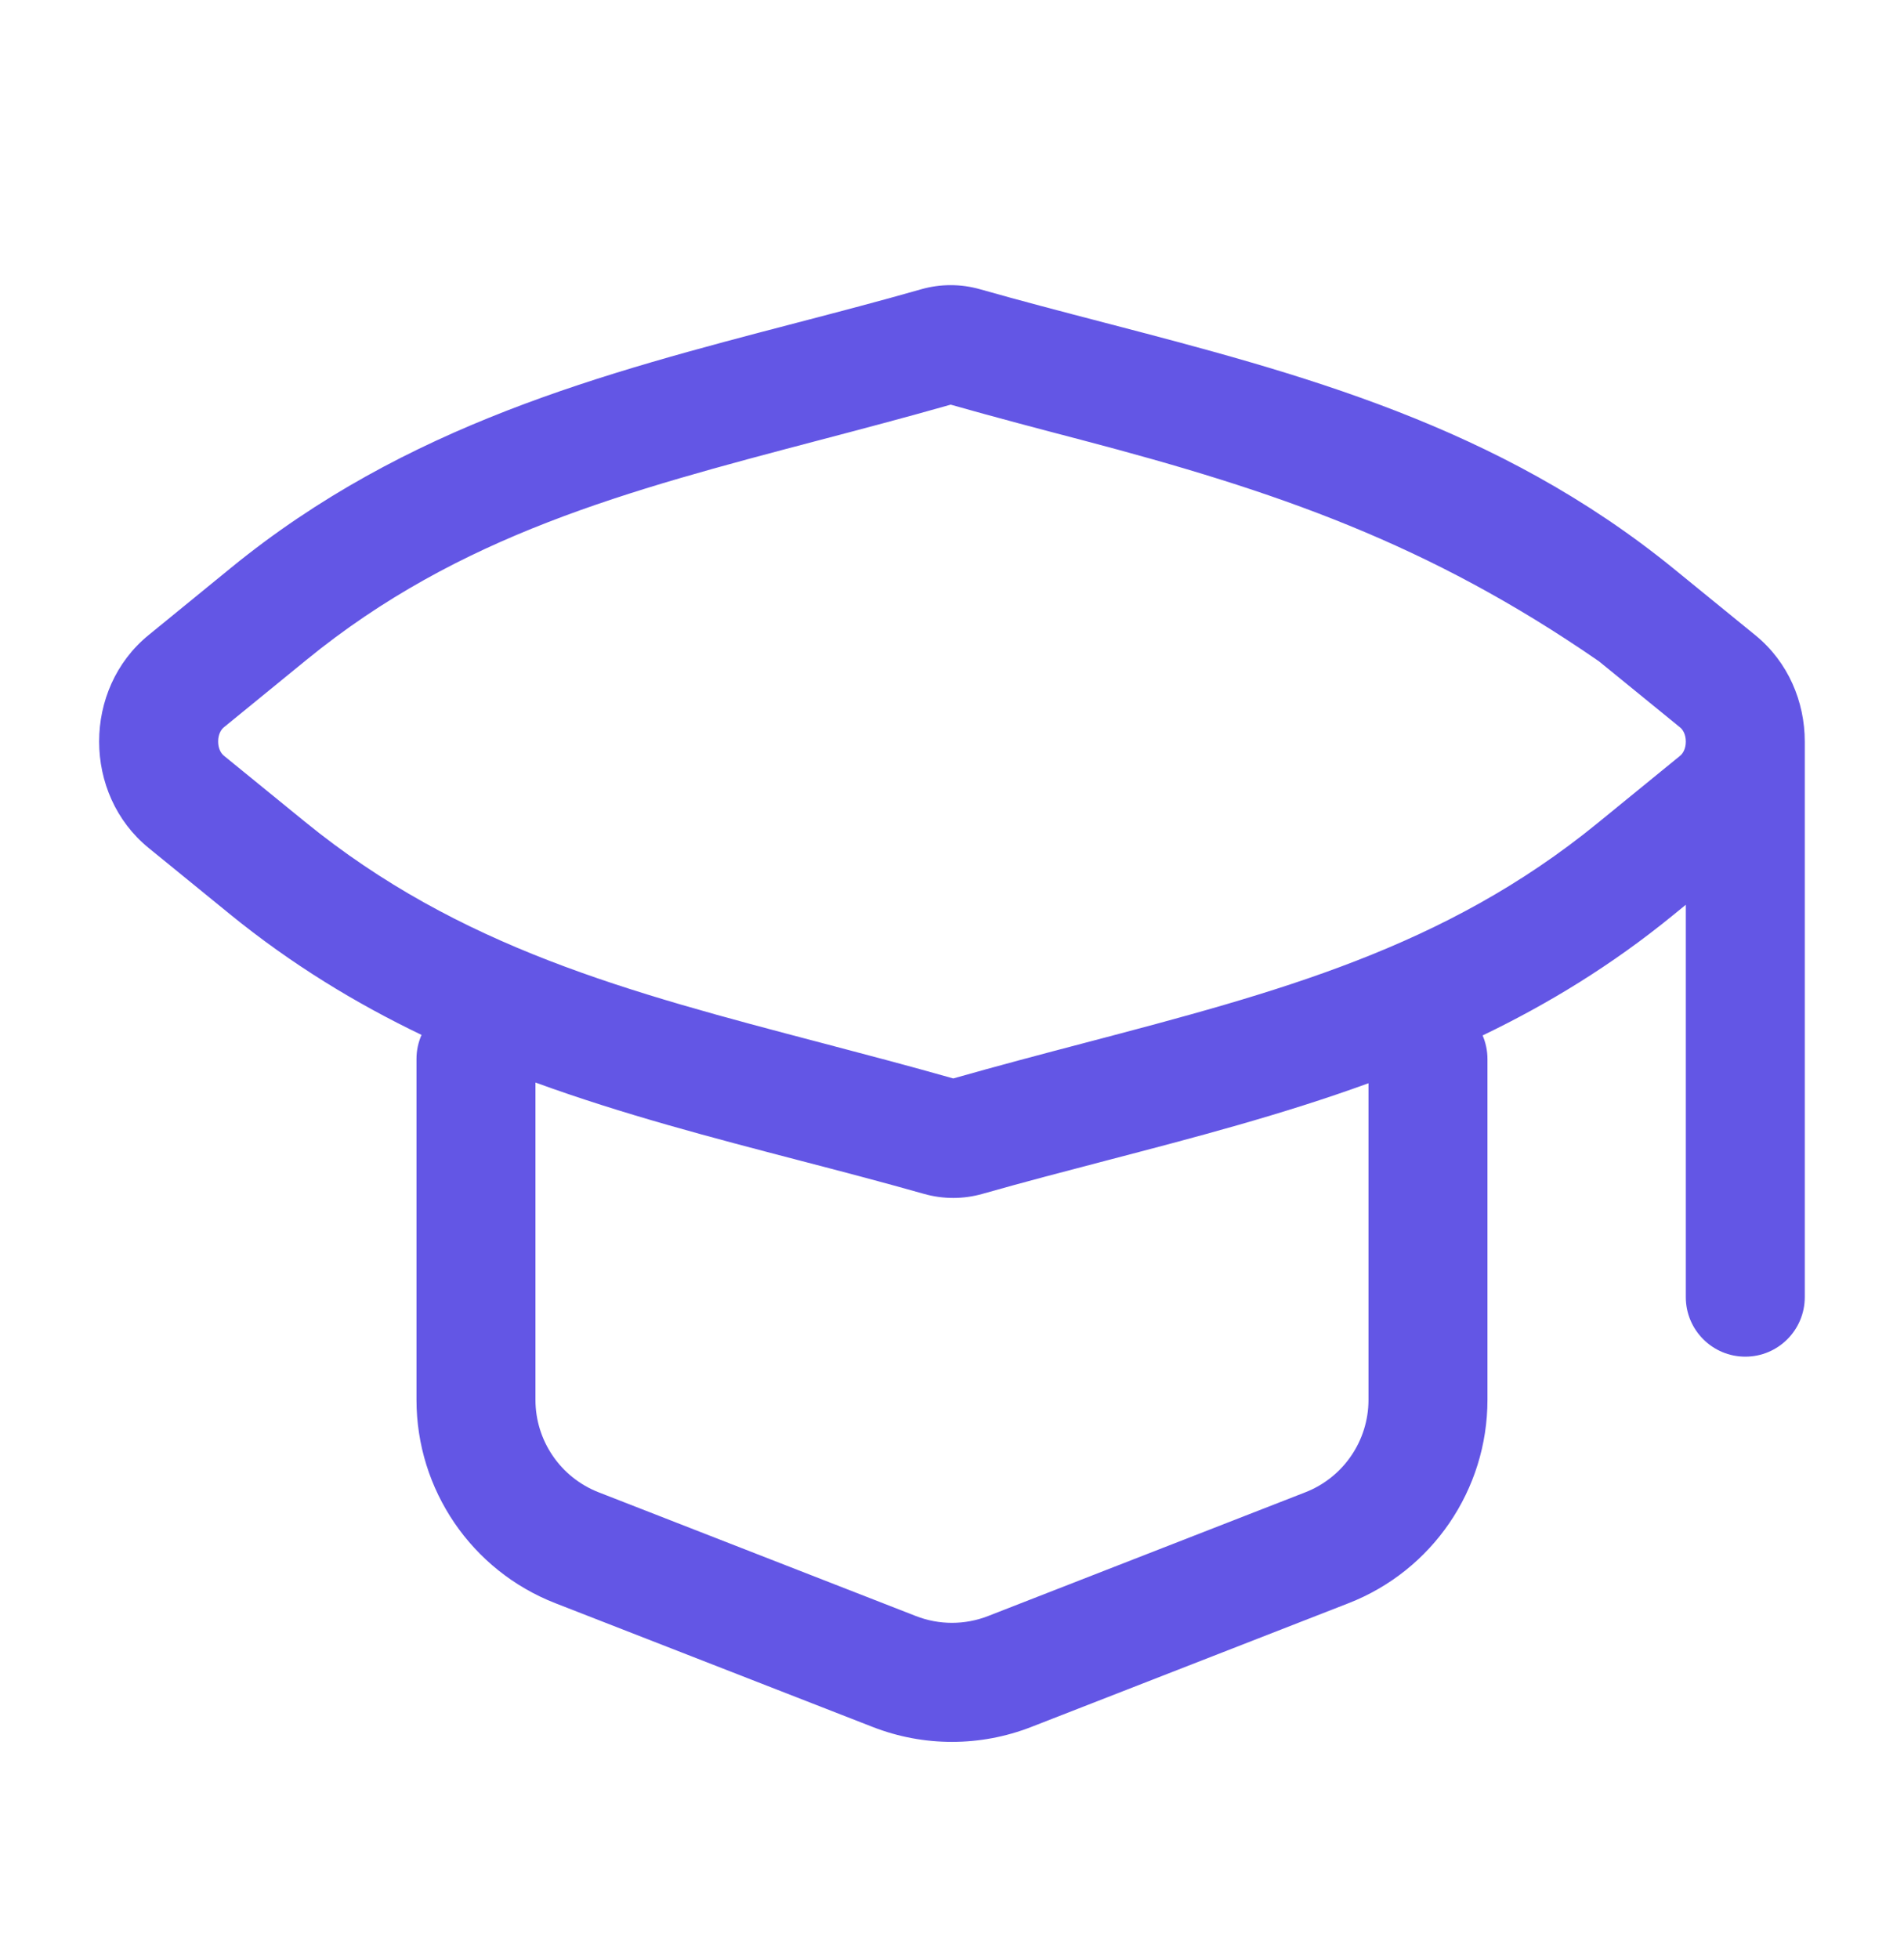 <svg width="35" height="36" viewBox="0 0 35 36" fill="none" xmlns="http://www.w3.org/2000/svg">
<path fill-rule="evenodd" clip-rule="evenodd" d="M16.933 5.315C17.288 5.214 17.663 5.214 18.017 5.315C18.772 5.529 19.534 5.728 20.298 5.927C23.887 6.863 27.532 7.814 30.774 10.455L32.267 11.671C32.873 12.164 33.176 12.895 33.176 13.625V23.833C33.176 24.437 32.687 24.927 32.083 24.927C31.479 24.927 30.989 24.437 30.989 23.833V16.624L30.751 16.818C29.628 17.735 28.456 18.447 27.254 19.025C27.311 19.158 27.343 19.304 27.343 19.458V25.72C27.343 27.373 26.329 28.857 24.789 29.457L18.956 31.731C18.019 32.096 16.979 32.096 16.043 31.731L10.209 29.457C8.669 28.857 7.656 27.373 7.656 25.72V19.458C7.656 19.3 7.689 19.151 7.749 19.015C6.538 18.434 5.357 17.717 4.224 16.795L2.731 15.579C1.52 14.592 1.519 12.658 2.73 11.67L4.247 10.432C7.467 7.805 11.085 6.86 14.648 5.93C15.414 5.73 16.177 5.531 16.933 5.315ZM30.989 13.626C30.989 13.495 30.936 13.408 30.886 13.367L29.393 12.151C26.249 9.979 23.448 9.021 19.891 8.086C19.109 7.881 18.304 7.67 17.476 7.435C16.644 7.671 15.837 7.884 15.052 8.09C11.523 9.019 8.448 9.827 5.63 12.127L4.113 13.365C4.063 13.406 4.01 13.493 4.01 13.624C4.01 13.755 4.063 13.842 4.113 13.883L5.606 15.099C8.447 17.413 11.55 18.229 15.108 19.163C15.89 19.369 16.694 19.58 17.523 19.815C18.355 19.579 19.162 19.366 19.947 19.16C23.476 18.232 26.551 17.422 29.368 15.123L30.886 13.885C30.936 13.844 30.989 13.757 30.989 13.626ZM20.351 21.32C21.955 20.901 23.57 20.48 25.156 19.903V25.72C25.156 26.471 24.695 27.146 23.995 27.419L18.162 29.693C17.736 29.859 17.263 29.859 16.837 29.693L11.004 27.419C10.304 27.146 9.843 26.471 9.843 25.72V19.89C11.445 20.474 13.079 20.9 14.7 21.323C15.465 21.522 16.226 21.721 16.981 21.935C17.336 22.036 17.711 22.036 18.066 21.934C18.822 21.719 19.585 21.52 20.351 21.32Z" fill="#6356E5"/>
</svg>
